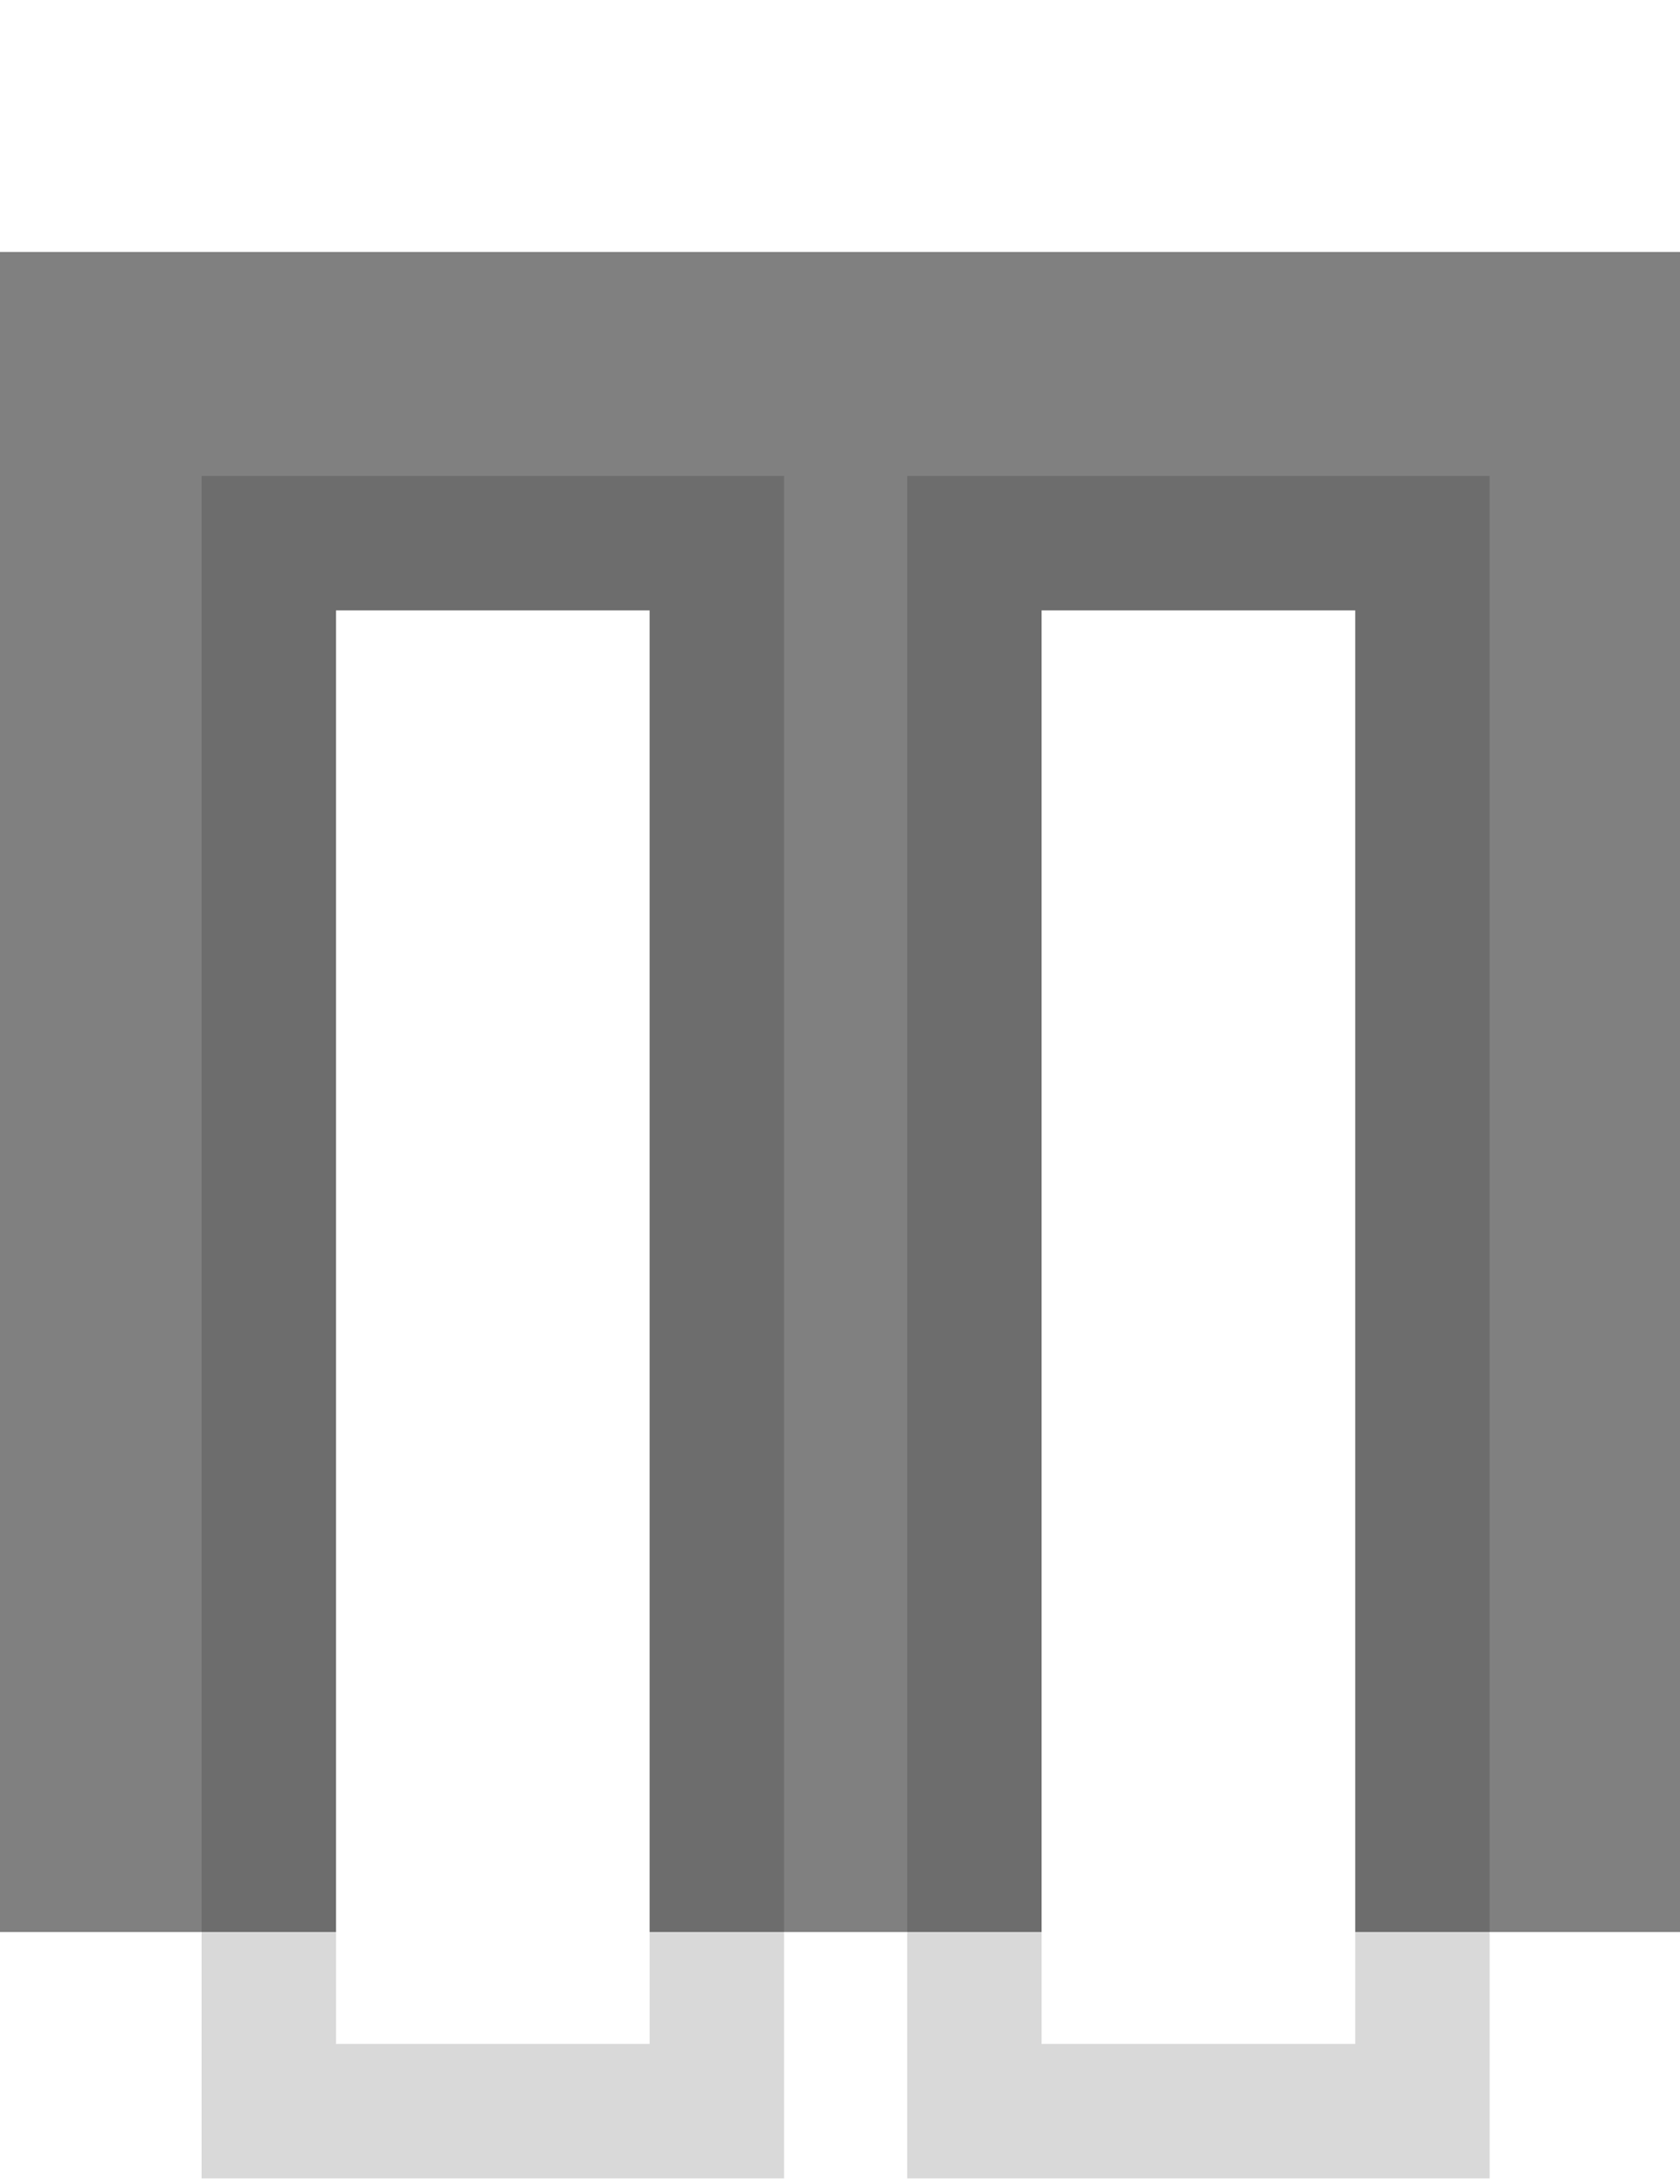 <svg width="20" height="26" viewBox="-3 -3 25 25" fill="none" xmlns="http://www.w3.org/2000/svg">
<rect x="-3" y="-3" width="25" height="25" fill="#808080" stroke="none"/>
<path d="M2 23.666H6.667V2.333H2V23.666ZM12.5 23.666H17.167V2.333H12.5V23.666Z" fill="white"/>
<path d="M1 23.666V24.666H2H6.667H7.667V23.666V2.333V1.333H6.667H2H1V2.333V23.666ZM11.5 23.666V24.666H12.5H17.167H18.167V23.666V2.333V1.333H17.167H12.5H11.5V2.333V23.666Z" stroke="black" stroke-opacity="0.15" stroke-width="2"/>
</svg>
